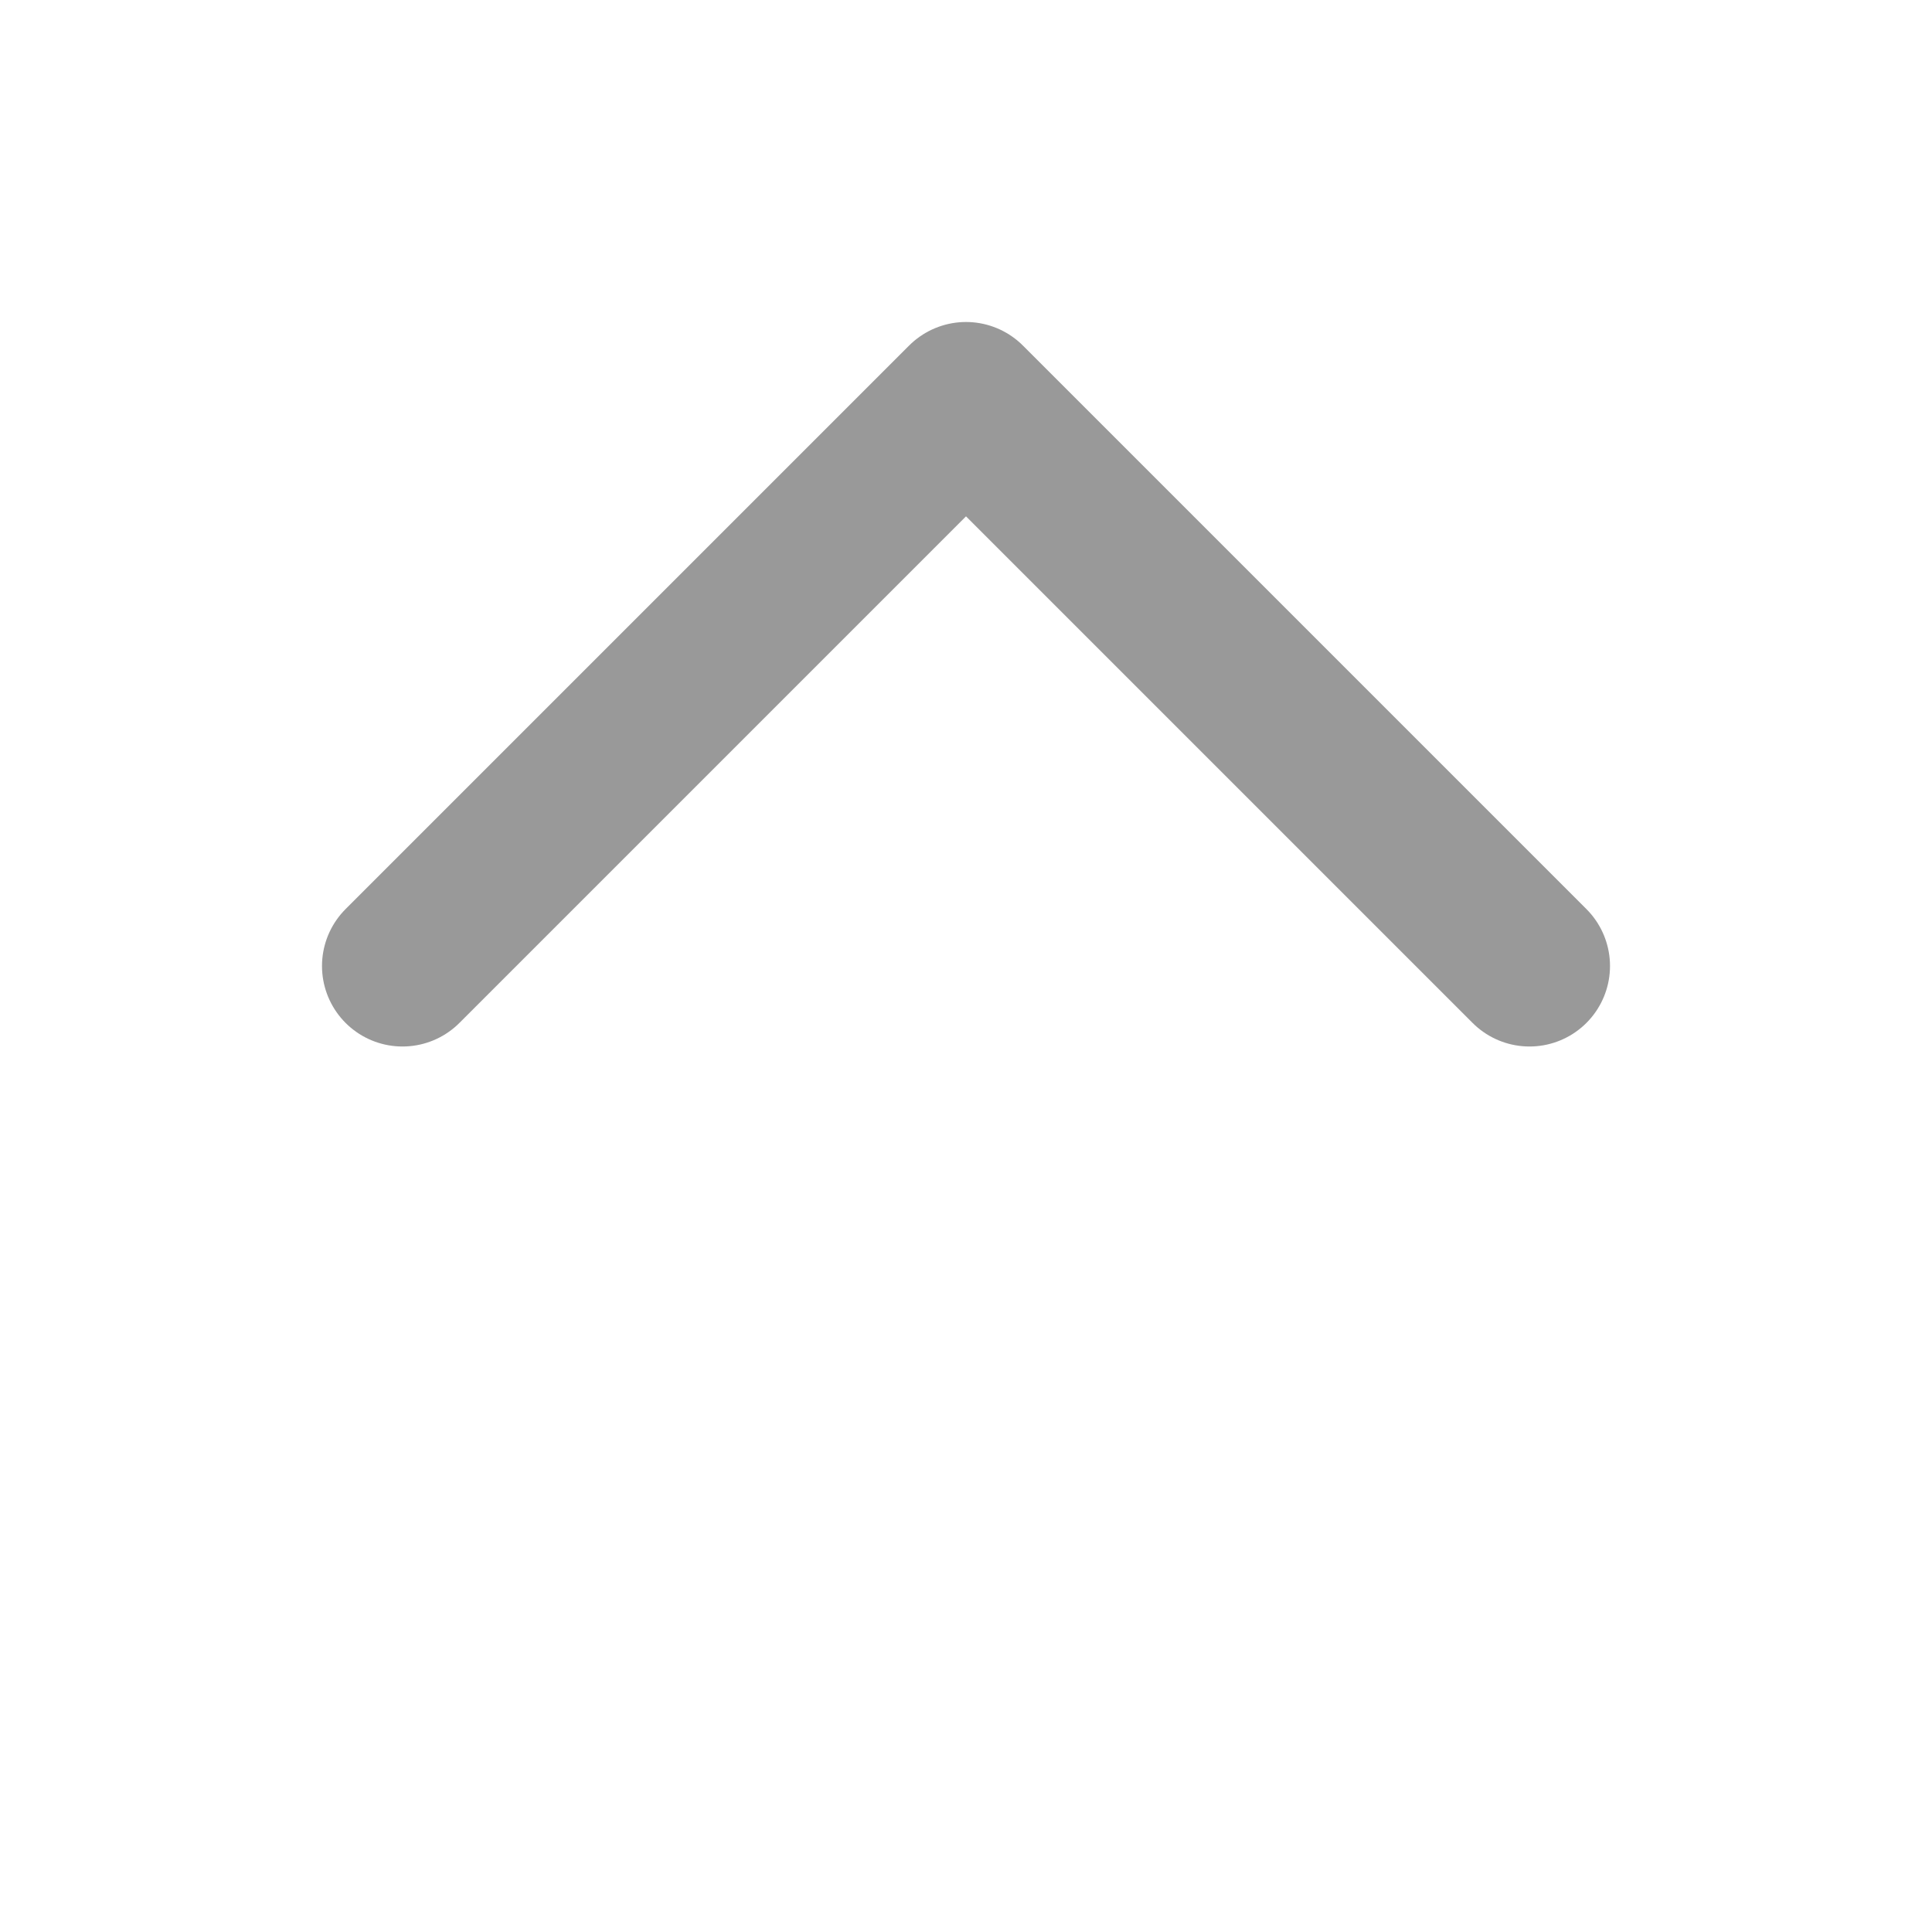 <svg width="24" height="24" viewBox="0 0 24 24" fill="none" xmlns="http://www.w3.org/2000/svg">
<path d="M5 12L12 5L19 12" stroke="#999999" stroke-width="2" stroke-linecap="round" stroke-linejoin="round"/>
</svg>
